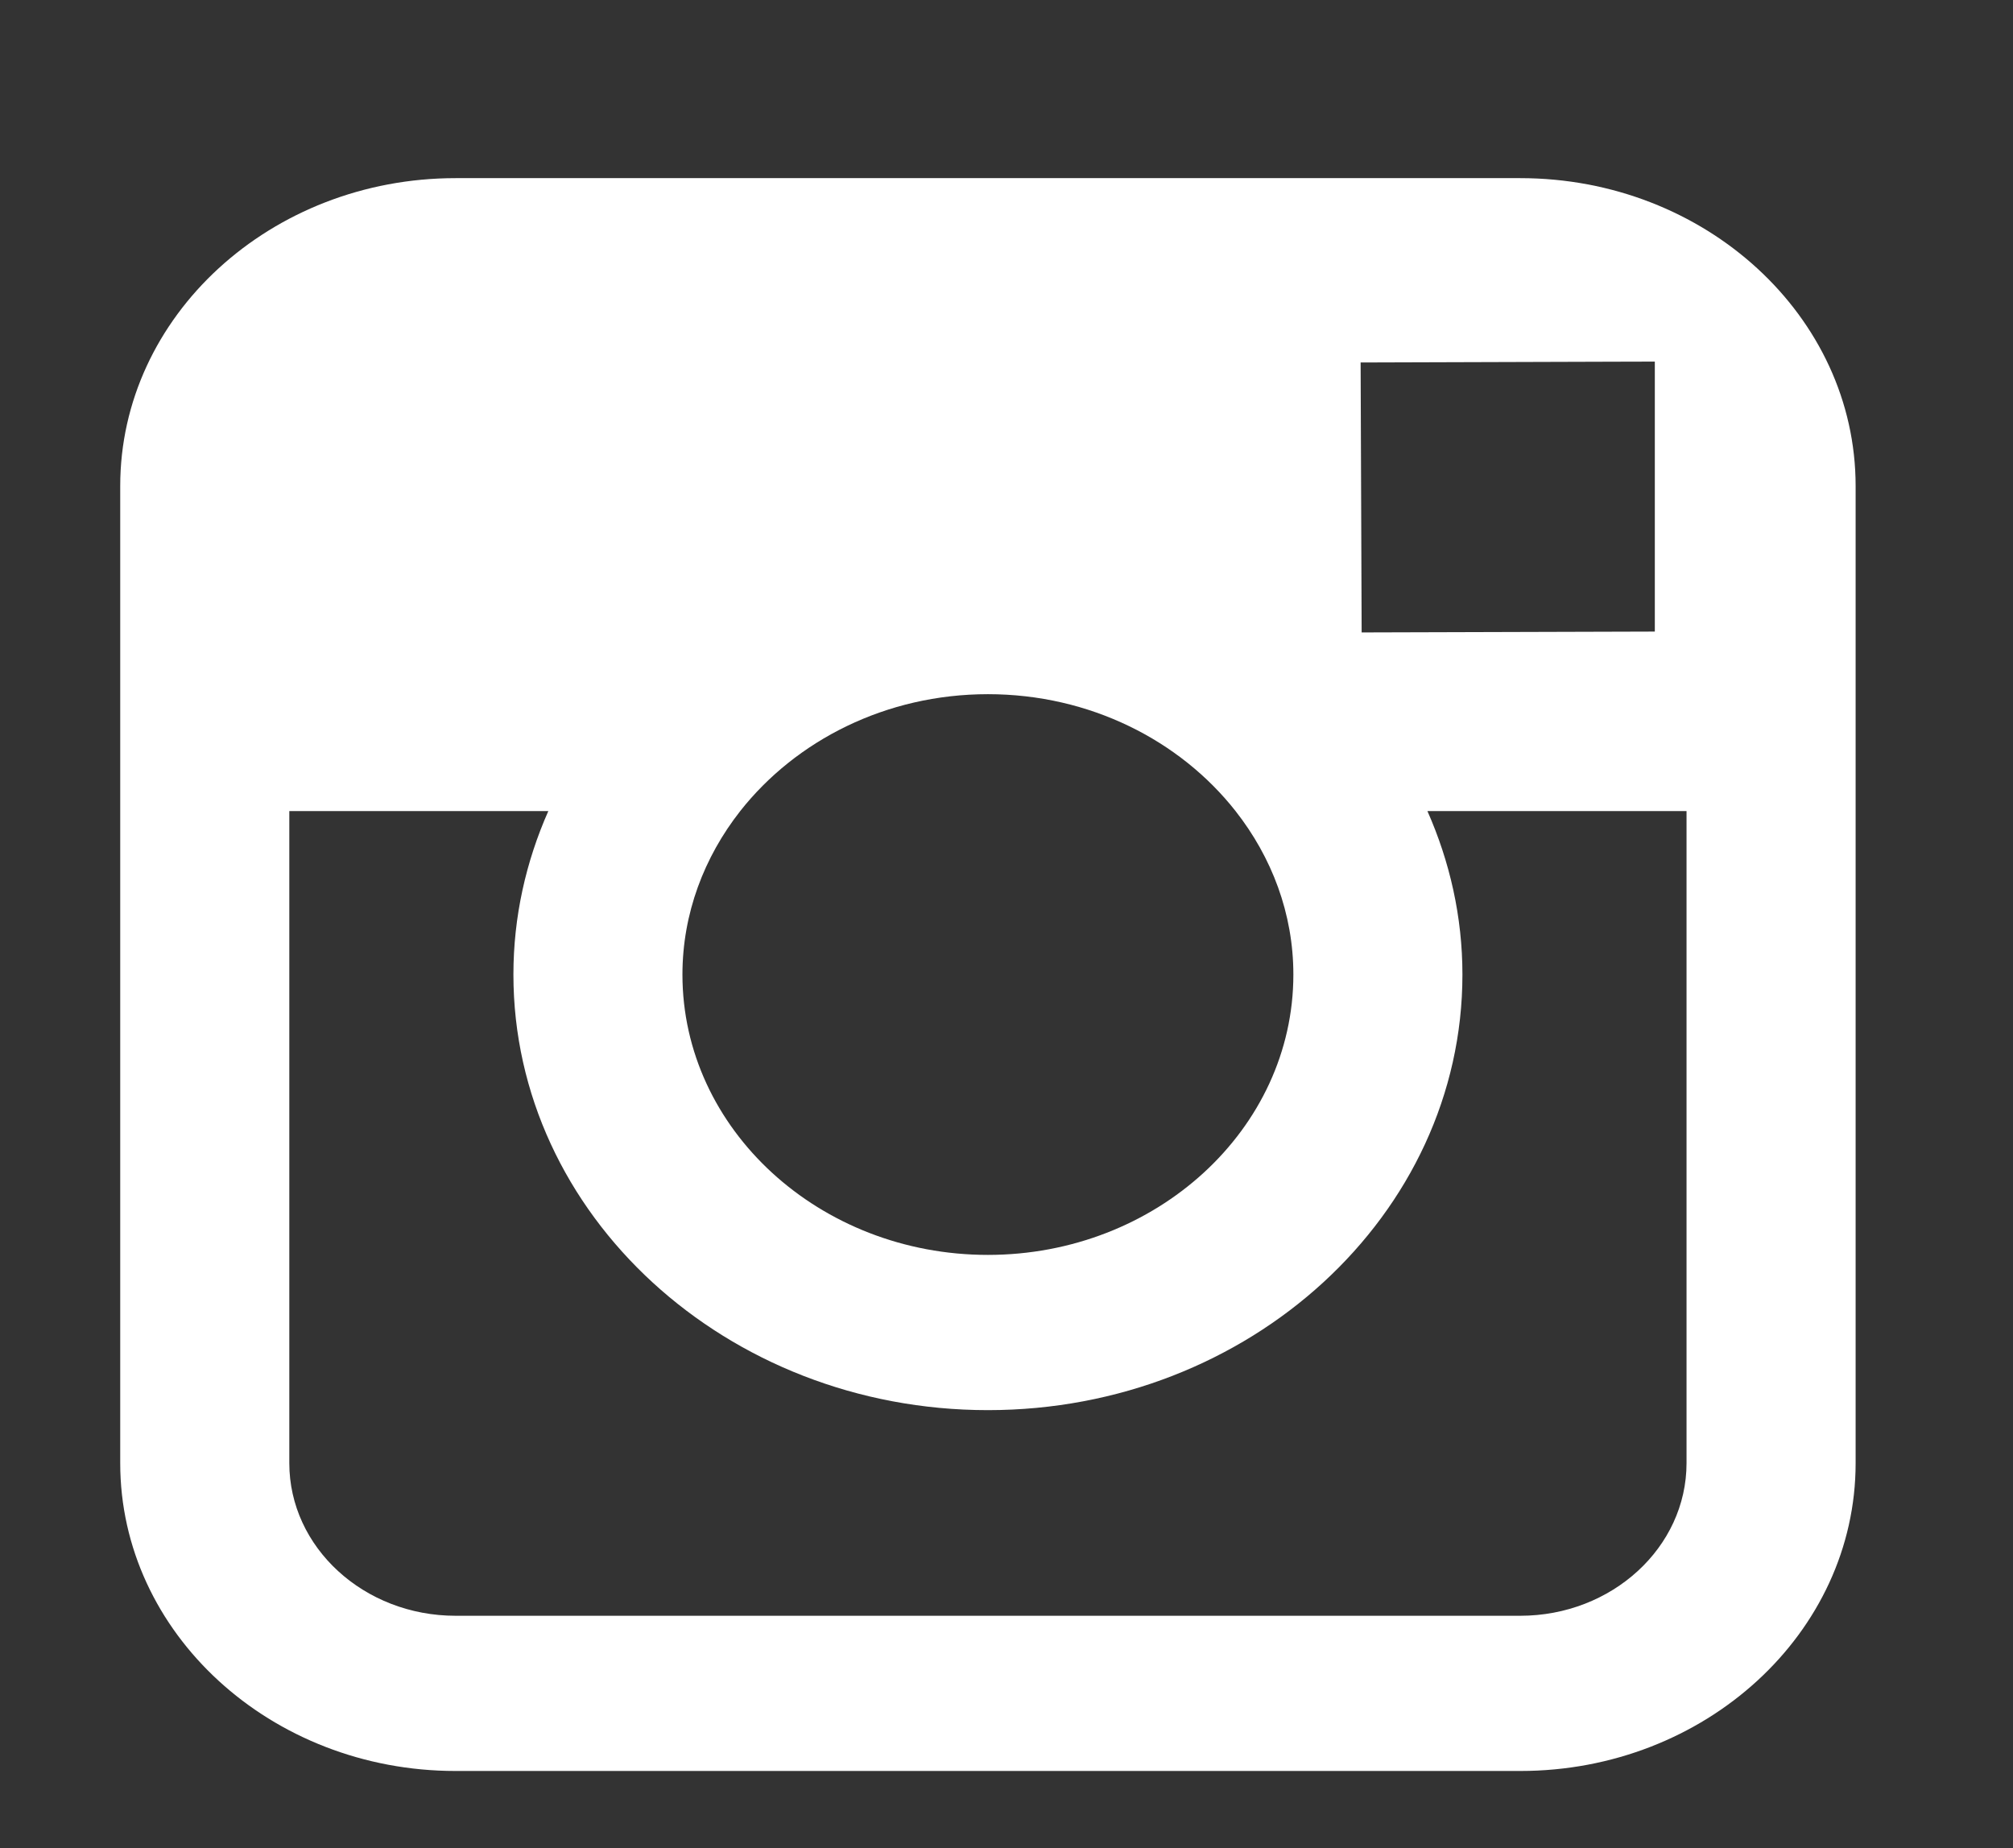 <svg width="61" height="56" viewBox="0 0 61 56" fill="none" xmlns="http://www.w3.org/2000/svg">
<rect x="0" y="0" width="61" height="56" fill="#333333" stroke="none"/>
<path d="M46.068 5.398H13.806C8.202 5.398 3.643 9.582 3.643 14.725V24.578V44.337C3.643 49.481 8.202 53.664 13.806 53.664H46.069C51.673 53.664 56.231 49.481 56.231 44.337V24.577V14.724C56.23 9.581 51.672 5.398 46.068 5.398ZM48.983 10.96L50.146 10.957V12.019V19.138L41.262 19.164L41.231 10.984L48.983 10.96ZM22.431 24.577C24.116 22.438 26.848 21.035 29.937 21.035C33.026 21.035 35.759 22.438 37.441 24.577C38.537 25.973 39.193 27.681 39.193 29.531C39.193 34.215 35.037 38.026 29.936 38.026C24.832 38.026 20.68 34.215 20.68 29.531C20.681 27.681 21.336 25.973 22.431 24.577ZM51.107 44.336C51.107 46.888 48.846 48.961 46.068 48.961H13.806C11.027 48.961 8.767 46.888 8.767 44.336V24.577H16.616C15.938 26.108 15.558 27.779 15.558 29.531C15.558 36.806 22.007 42.73 29.937 42.73C37.866 42.73 44.316 36.806 44.316 29.531C44.316 27.779 43.933 26.108 43.255 24.577H51.107V44.336Z" fill="white"/>
</svg>
